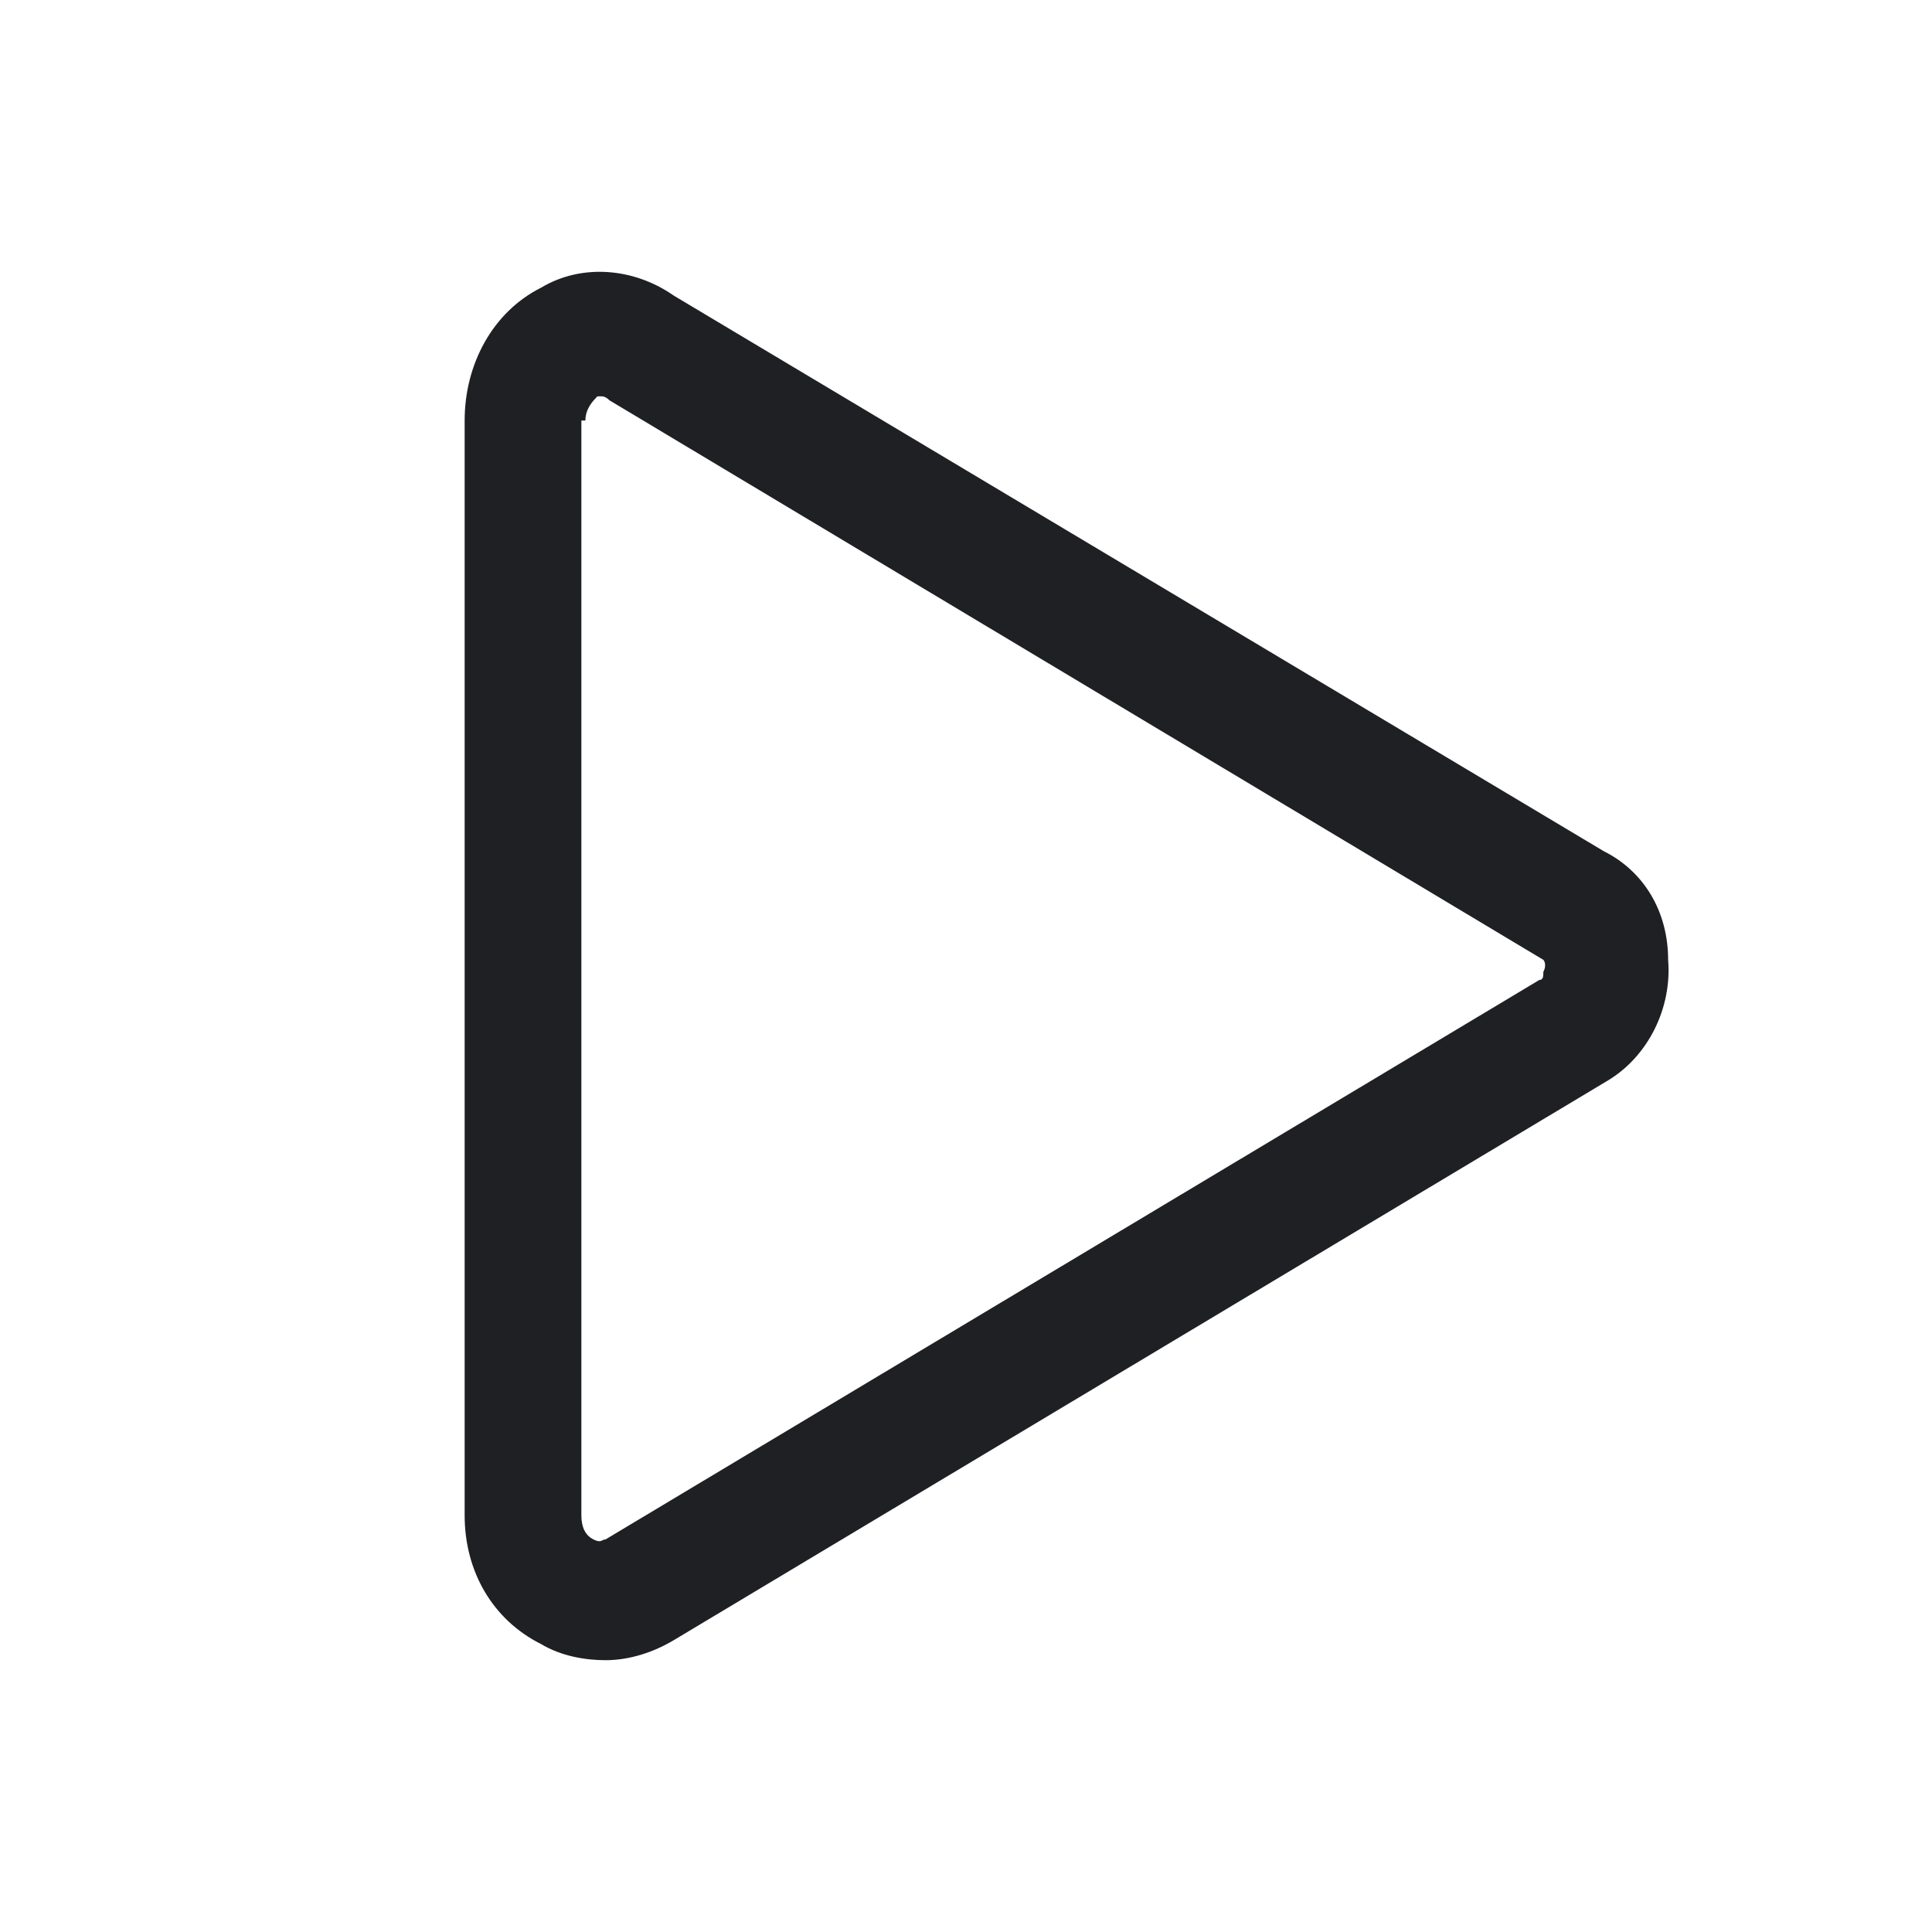 <svg width="48" height="48" viewBox="0 0 48 48" fill="none" xmlns="http://www.w3.org/2000/svg">
<path d="M13.444 40.847C13.944 41.147 14.544 41.247 15.044 41.247C15.644 41.247 16.244 41.047 16.744 40.747L39.944 26.847C40.944 26.247 41.544 25.047 41.444 23.847C41.444 22.647 40.844 21.647 39.844 21.147L16.744 7.347C15.744 6.647 14.444 6.547 13.444 7.147C12.244 7.747 11.544 9.047 11.544 10.447V37.647C11.544 39.047 12.244 40.247 13.444 40.847ZM14.444 10.447H14.544C14.544 10.147 14.744 9.947 14.844 9.847H14.944C15.011 9.847 15.078 9.88 15.144 9.947L38.344 23.847C38.344 23.847 38.444 23.947 38.344 24.147C38.344 24.247 38.344 24.347 38.244 24.347L15.044 38.247C14.944 38.247 14.944 38.347 14.744 38.247C14.544 38.147 14.444 37.947 14.444 37.647V10.447V10.447Z" fill="#1F2024"/>
</svg>

